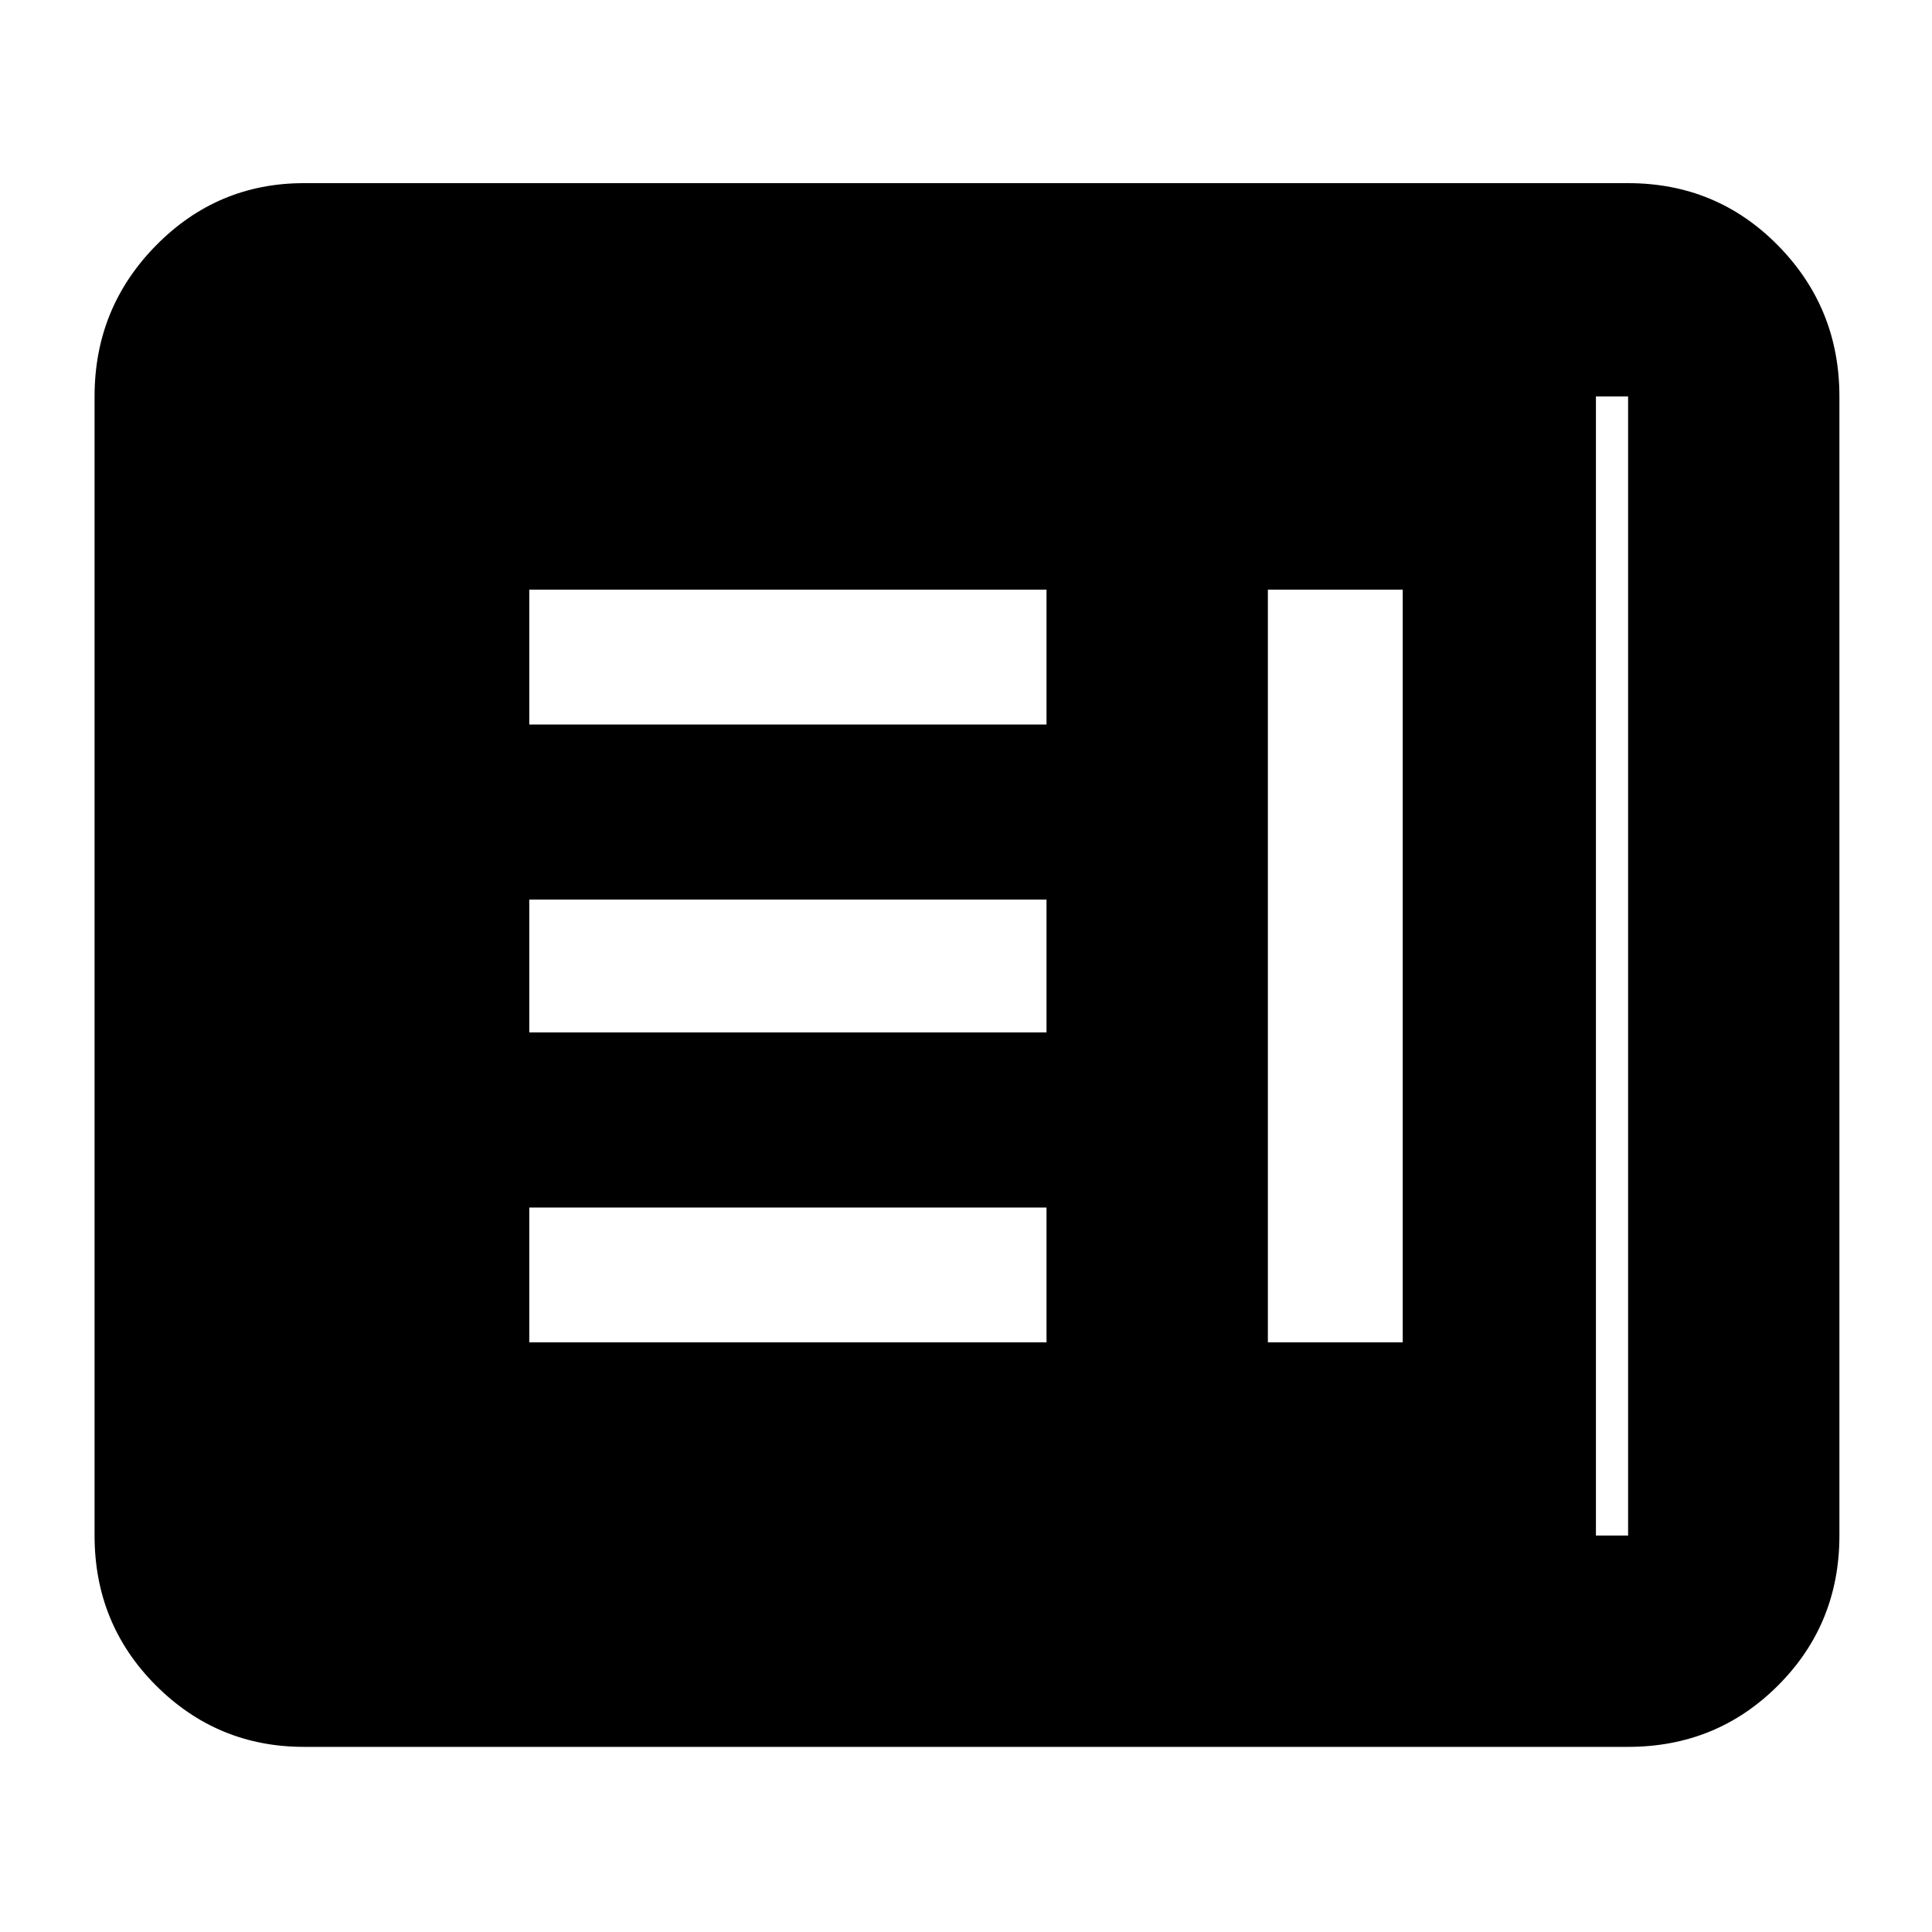 <svg xmlns="http://www.w3.org/2000/svg" height="40" width="40"><path d="M10.958 27.792h10.709V25H10.958Zm15.292 0h2.792V12.208H26.25Zm-15.292-6.417h10.709v-2.75H10.958Zm0-6.375h10.709v-2.792H10.958ZM6.292 36.167q-1.792 0-3.063-1.271-1.271-1.271-1.271-3.104V8.208q0-1.833 1.271-3.125Q4.5 3.792 6.292 3.792h27.416q1.834 0 3.104 1.291 1.271 1.292 1.271 3.125v23.584q0 1.833-1.271 3.104-1.27 1.271-3.104 1.271Zm0-4.375h27.416V8.208H6.292v23.584Zm26.75 0H6.292V8.208h26.75v23.584Z"/></svg>